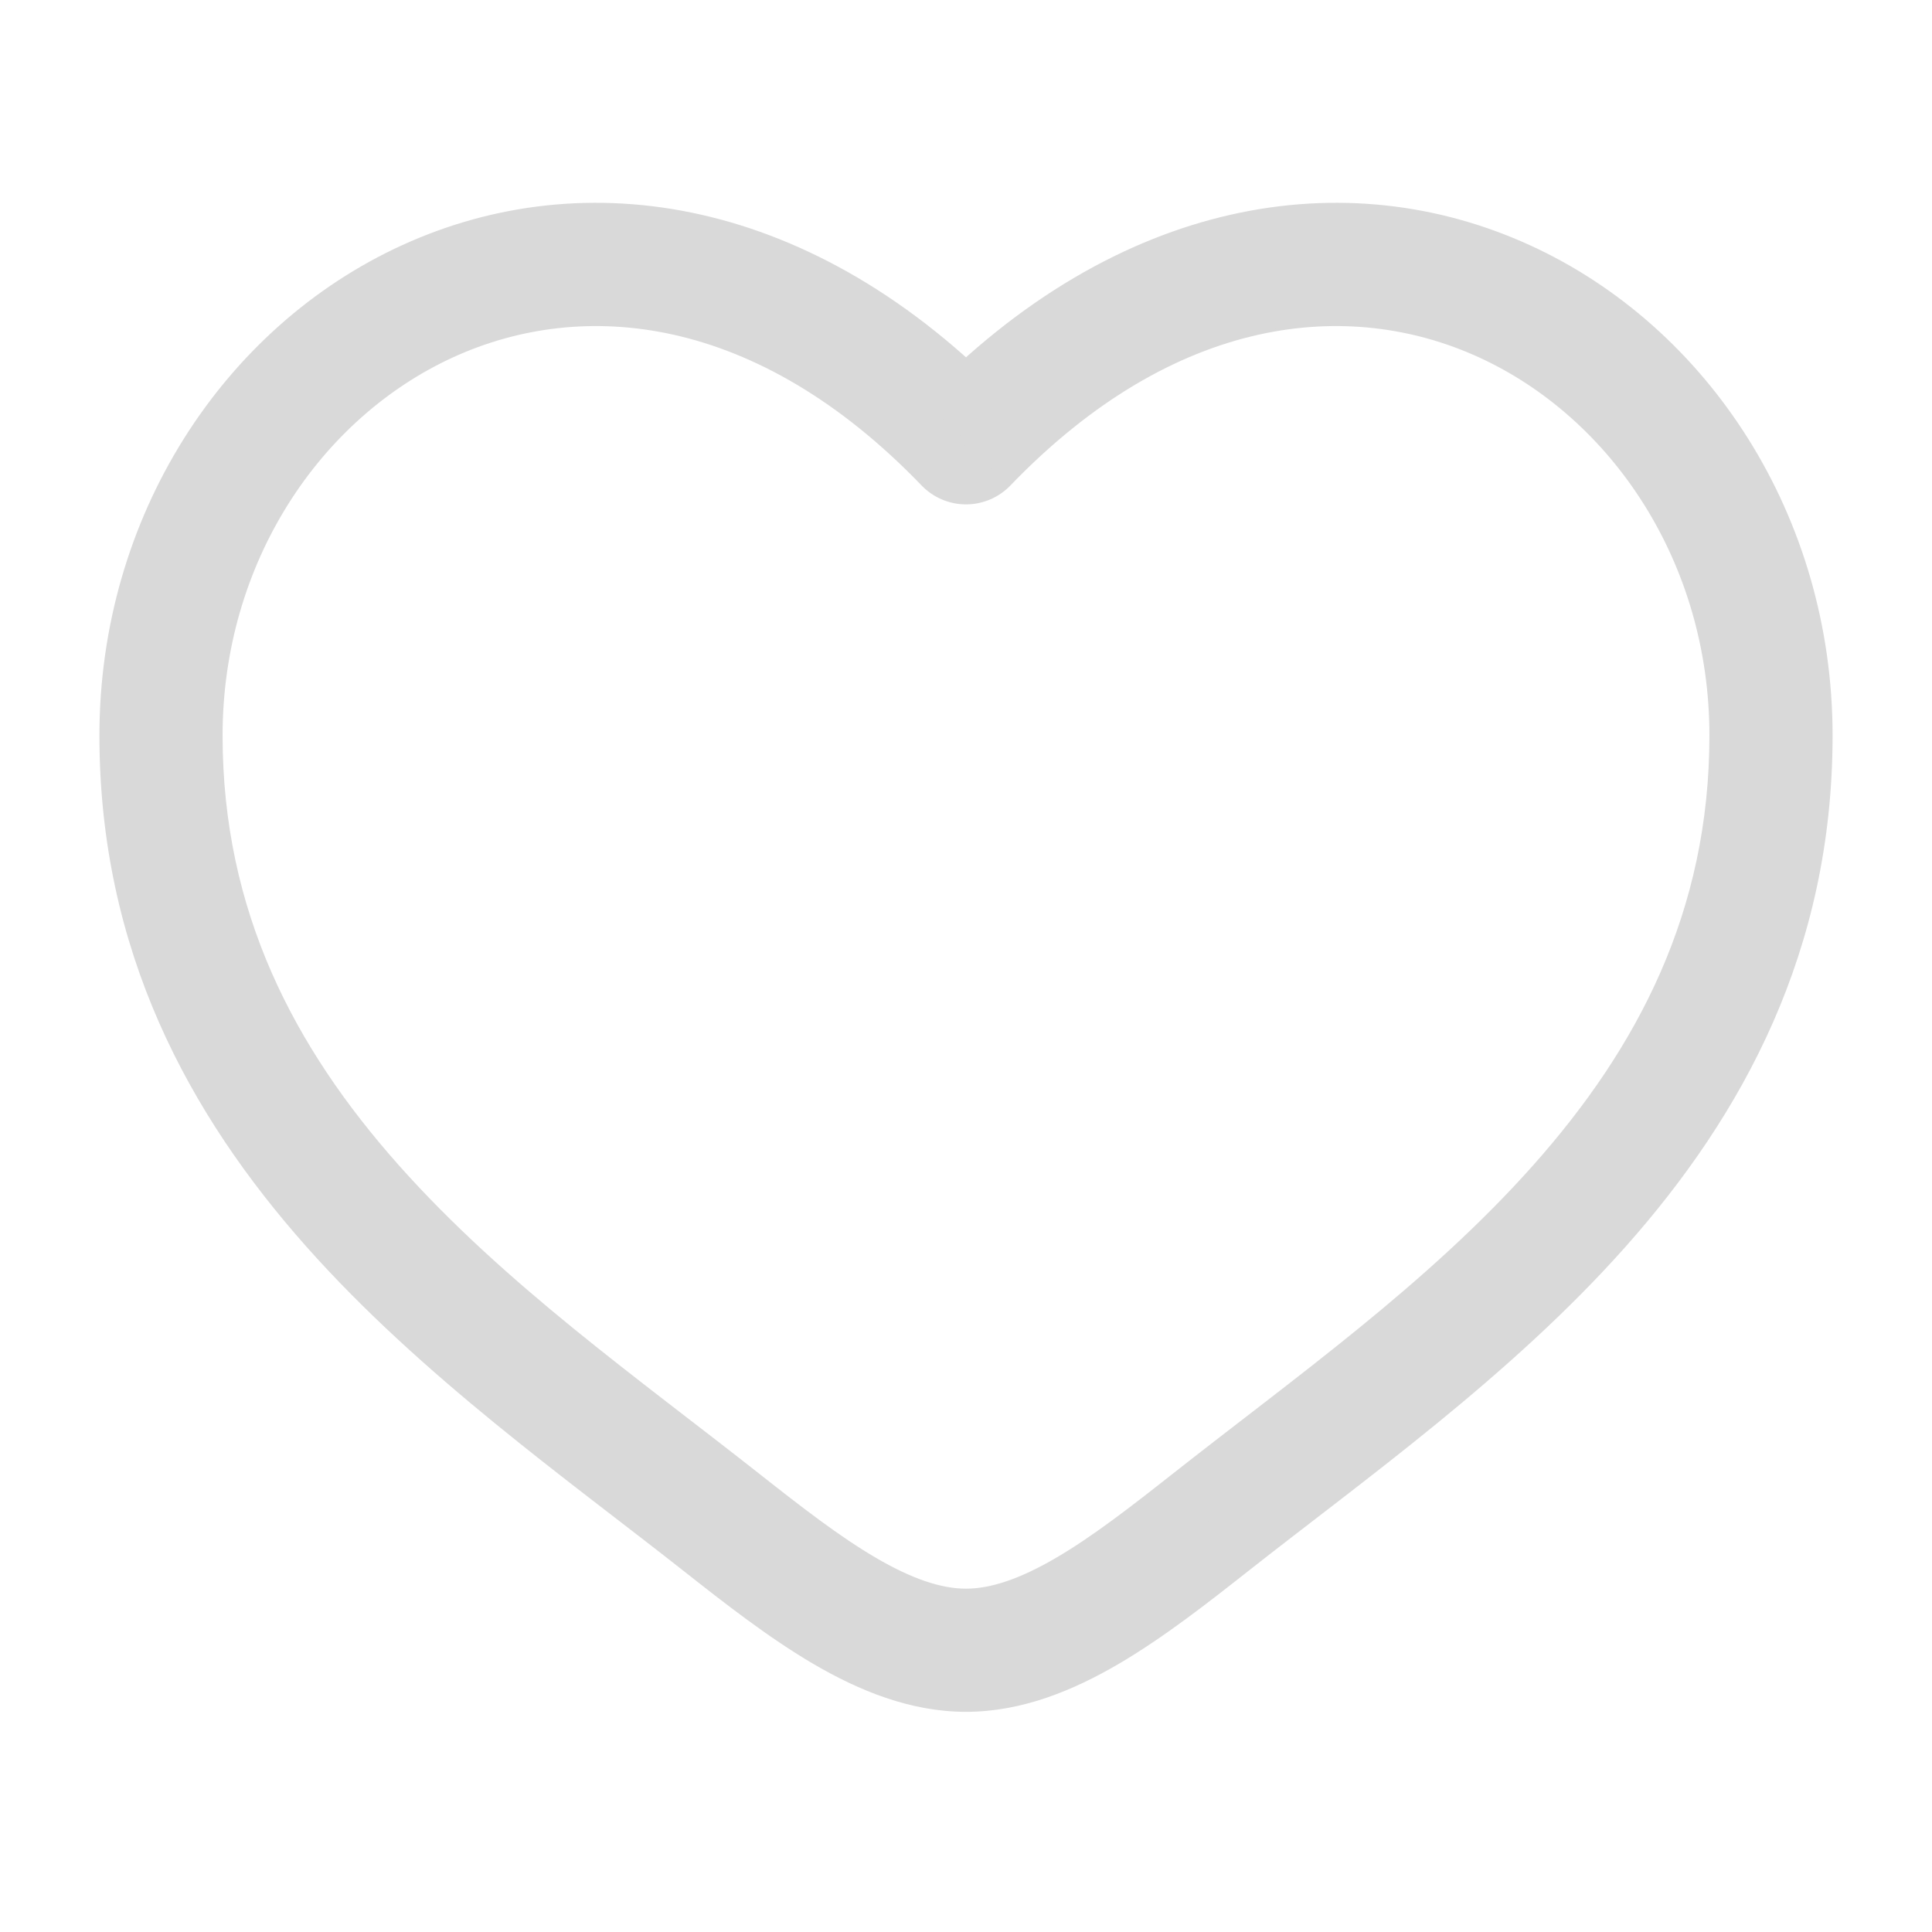 <svg width="800" height="800" viewBox="0 0 800 800" fill="none" xmlns="http://www.w3.org/2000/svg">
<path d="M400 183.354L381.987 200.691C386.7 205.588 393.204 208.354 400 208.354C406.797 208.354 413.3 205.588 418.014 200.691L400 183.354ZM314.202 610.73C263.68 570.903 208.436 532.01 164.61 482.66C121.641 434.273 91.667 377.817 91.667 304.57H41.667C41.667 393.42 78.684 461.203 127.224 515.86C174.908 569.553 235.693 612.507 283.248 649.997L314.202 610.73ZM91.667 304.57C91.667 232.874 132.179 172.751 187.479 147.473C241.203 122.916 313.389 129.419 381.987 200.691L418.014 166.018C336.617 81.451 242.137 67.513 166.692 101.999C92.824 135.764 41.667 214.168 41.667 304.57H91.667ZM283.248 649.997C300.322 663.457 318.652 677.81 337.227 688.663C355.797 699.513 376.987 708.333 400 708.333V658.333C389.68 658.333 377.537 654.31 362.454 645.493C347.377 636.683 331.736 624.553 314.202 610.73L283.248 649.997ZM516.754 649.997C564.307 612.507 625.094 569.553 672.777 515.86C721.317 461.203 758.334 393.42 758.334 304.57H708.334C708.334 377.817 678.36 434.273 635.39 482.66C591.564 532.01 536.32 570.903 485.8 610.73L516.754 649.997ZM758.334 304.57C758.334 214.168 707.177 135.764 633.307 101.999C557.864 67.513 463.384 81.451 381.987 166.018L418.014 200.691C486.61 129.419 558.797 122.916 612.52 147.473C667.82 172.751 708.334 232.874 708.334 304.57H758.334ZM485.8 610.73C468.264 624.553 452.624 636.683 437.547 645.493C422.464 654.31 410.32 658.333 400 658.333V708.333C423.014 708.333 444.204 699.513 462.774 688.663C481.35 677.81 499.677 663.457 516.754 649.997L485.8 610.73Z" fill="#D9D9D9"/>
<path d="M298.725 630.363L314.202 610.73M314.202 610.73C263.68 570.903 208.436 532.01 164.61 482.66C121.641 434.273 91.667 377.817 91.667 304.57M314.202 610.73L283.248 649.997M314.202 610.73C331.736 624.553 347.377 636.683 362.454 645.493C377.537 654.31 389.68 658.333 400 658.333M381.987 200.691L400 183.354L418.014 200.691M381.987 200.691C386.7 205.588 393.204 208.354 400 208.354C406.797 208.354 413.3 205.588 418.014 200.691M381.987 200.691C313.389 129.419 241.203 122.916 187.479 147.473C132.179 172.751 91.667 232.874 91.667 304.57M381.987 200.691L418.014 166.018C336.617 81.451 242.137 67.513 166.692 101.999C92.824 135.764 41.667 214.168 41.667 304.57M418.014 200.691L381.987 166.018C463.384 81.451 557.864 67.513 633.307 101.999C707.177 135.764 758.334 214.168 758.334 304.57M418.014 200.691C486.61 129.419 558.797 122.916 612.52 147.473C667.82 172.751 708.334 232.874 708.334 304.57M501.277 630.363L516.754 649.997M516.754 649.997C564.307 612.507 625.094 569.553 672.777 515.86C721.317 461.203 758.334 393.42 758.334 304.57M516.754 649.997L485.8 610.73M516.754 649.997C499.677 663.457 481.35 677.81 462.774 688.663C444.204 699.513 423.014 708.333 400 708.333M91.667 304.57H41.667M41.667 304.57C41.667 393.42 78.684 461.203 127.224 515.86C174.908 569.553 235.693 612.507 283.248 649.997M283.248 649.997C300.322 663.457 318.652 677.81 337.227 688.663C355.797 699.513 376.987 708.333 400 708.333M400 708.333V658.333M400 658.333C410.32 658.333 422.464 654.31 437.547 645.493C452.624 636.683 468.264 624.553 485.8 610.73M758.334 304.57H708.334M708.334 304.57C708.334 377.817 678.36 434.273 635.39 482.66C591.564 532.01 536.32 570.903 485.8 610.73" stroke="#D9D9D9"/>
</svg>
